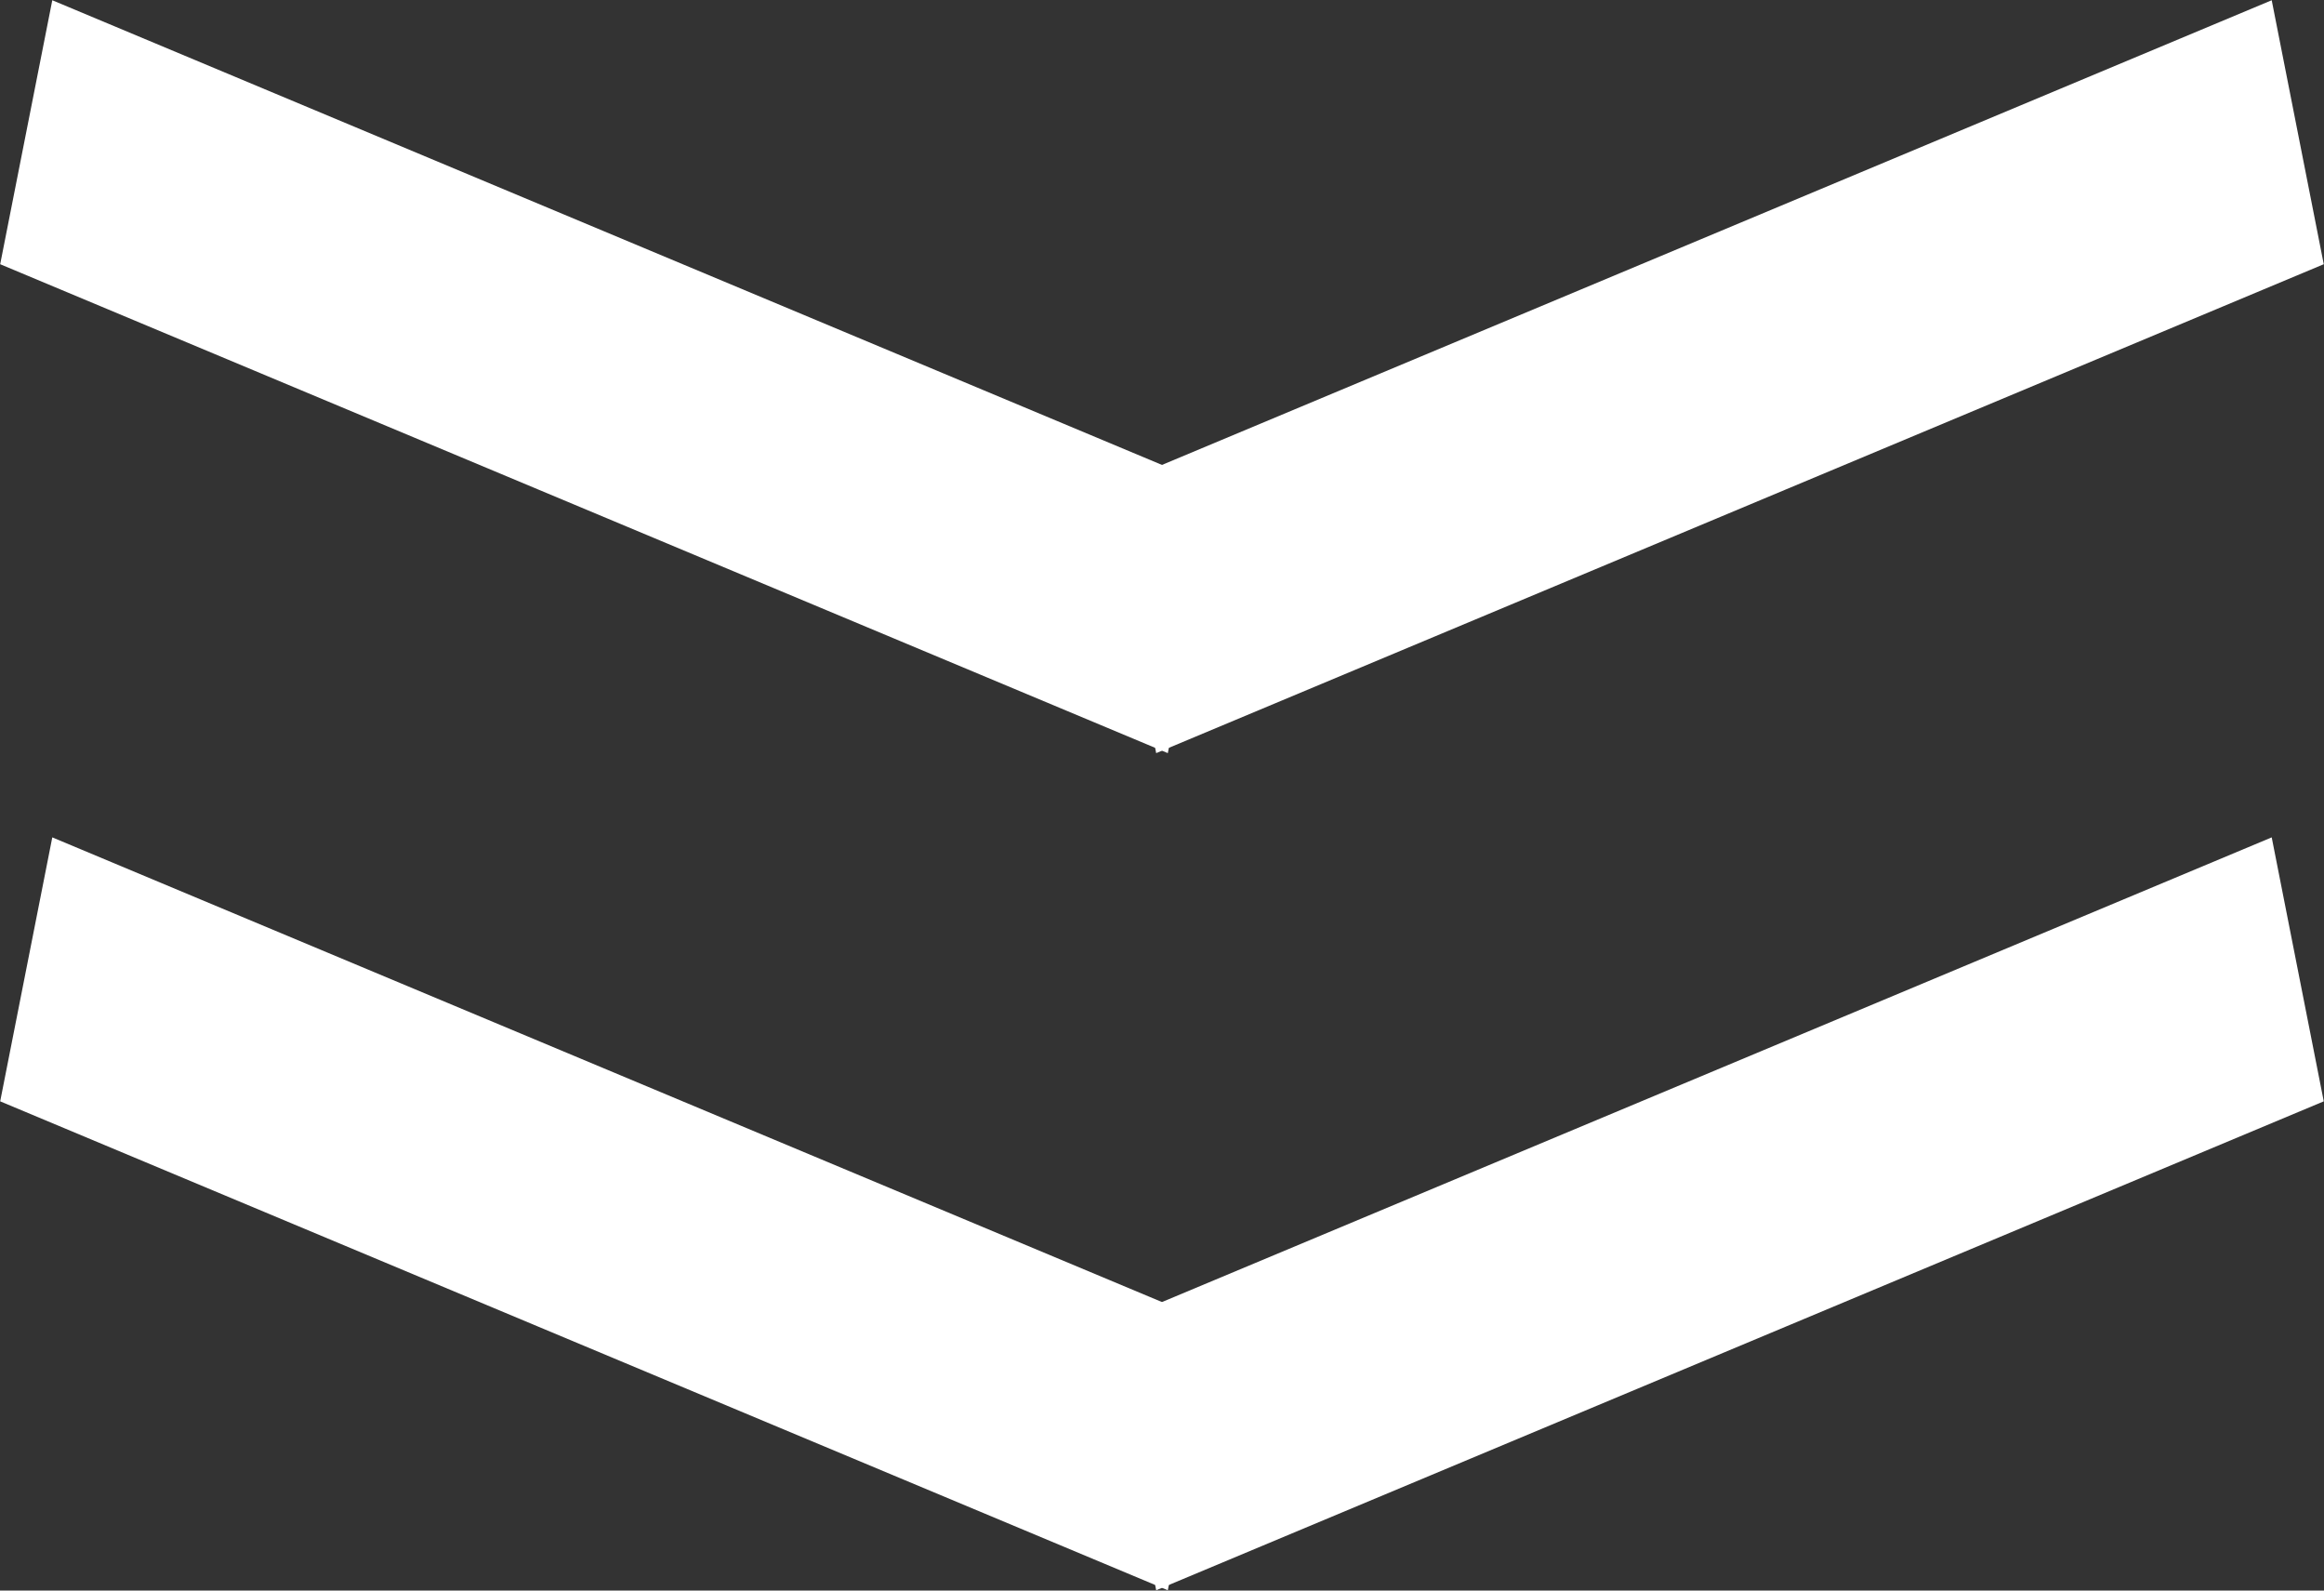 <svg id="SvgjsSvg1010" xmlns="http://www.w3.org/2000/svg" version="1.1" xmlns:xlink="http://www.w3.org/1999/xlink" xmlns:svgjs="http://svgjs.com/svgjs" width="38" height="26" viewBox="0 0 38 26"><rect x="0" y="0" width="38" height="26" fill="#333333" stroke="none"/><title>arrows</title><desc>Created with Avocode.</desc><defs id="SvgjsDefs1011"></defs><path id="SvgjsPath1012" d="M619.855 734.688L638.946 742.68L638.095 746.995L619.003 739.003Z " fill="#ffffff" fill-opacity="1" transform="matrix(1,0,0,1,-619,-721)"></path><path id="SvgjsPath1013" d="M656.145 734.688L637.053 742.68L637.905 746.995L656.996 739.003Z " fill="#ffffff" fill-opacity="1" transform="matrix(1,0,0,1,-619,-721)"></path><path id="SvgjsPath1014" d="M619.855 721.004L638.946 728.996L638.095 733.311L619.003 725.319Z " fill="#ffffff" fill-opacity="1" transform="matrix(1,0,0,1,-619,-721)"></path><path id="SvgjsPath1015" d="M656.145 721.004L637.053 728.996L637.905 733.311L656.996 725.319Z " fill="#ffffff" fill-opacity="1" transform="matrix(1,0,0,1,-619,-721)"></path></svg>